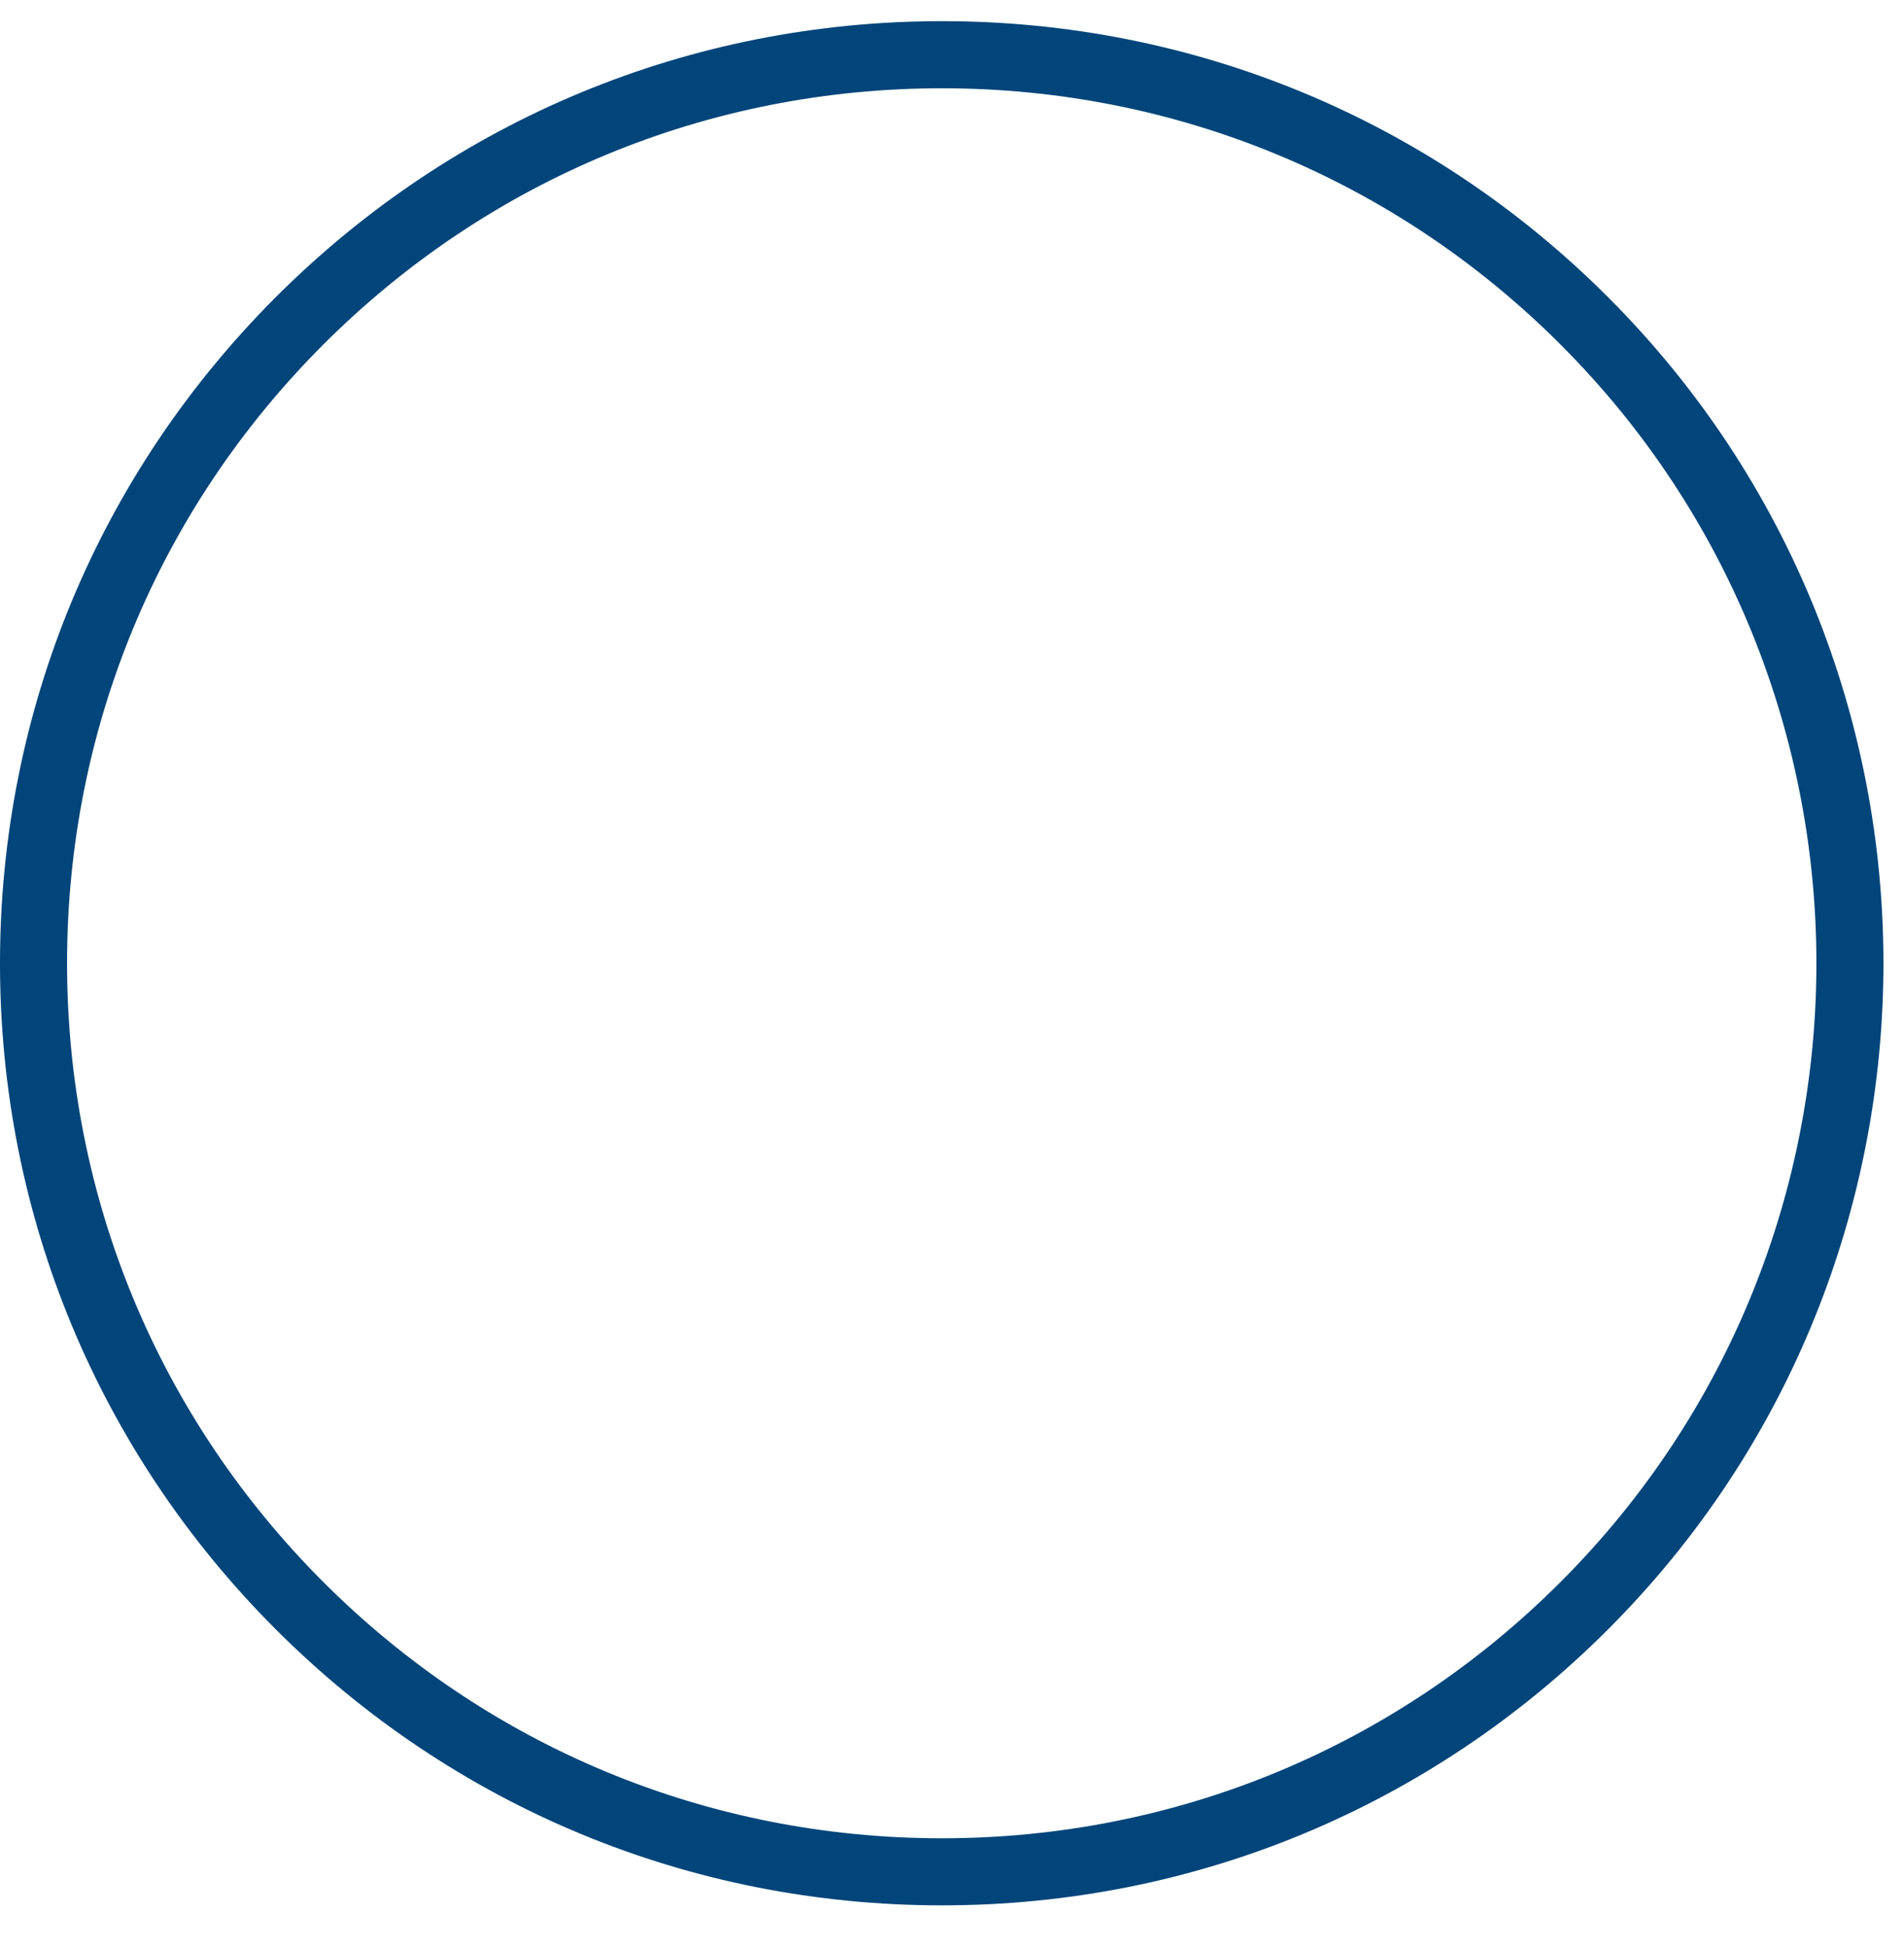 <svg width="45" height="46" viewBox="0 0 45 46" fill="none" xmlns="http://www.w3.org/2000/svg">
<path d="M38.004 38.504C46.684 29.824 46.684 15.701 38.004 7.021C33.8 2.816 28.209 0.5 22.262 0.5C16.316 0.5 10.725 2.816 6.52 7.02C2.316 11.225 0 16.816 0 22.762C0 28.709 2.316 34.299 6.52 38.504C10.725 42.709 16.316 45.024 22.262 45.024C28.209 45.024 33.799 42.709 38.004 38.504ZM7.641 37.383C3.736 33.478 1.585 28.286 1.585 22.762C1.585 17.239 3.736 12.047 7.641 8.142C11.546 4.236 16.739 2.086 22.262 2.086C27.785 2.086 32.978 4.237 36.883 8.142C44.945 16.204 44.945 29.322 36.883 37.383C32.978 41.289 27.785 43.439 22.262 43.439C16.739 43.439 11.547 41.289 7.641 37.383Z" fill="#01457A"/>
</svg>
